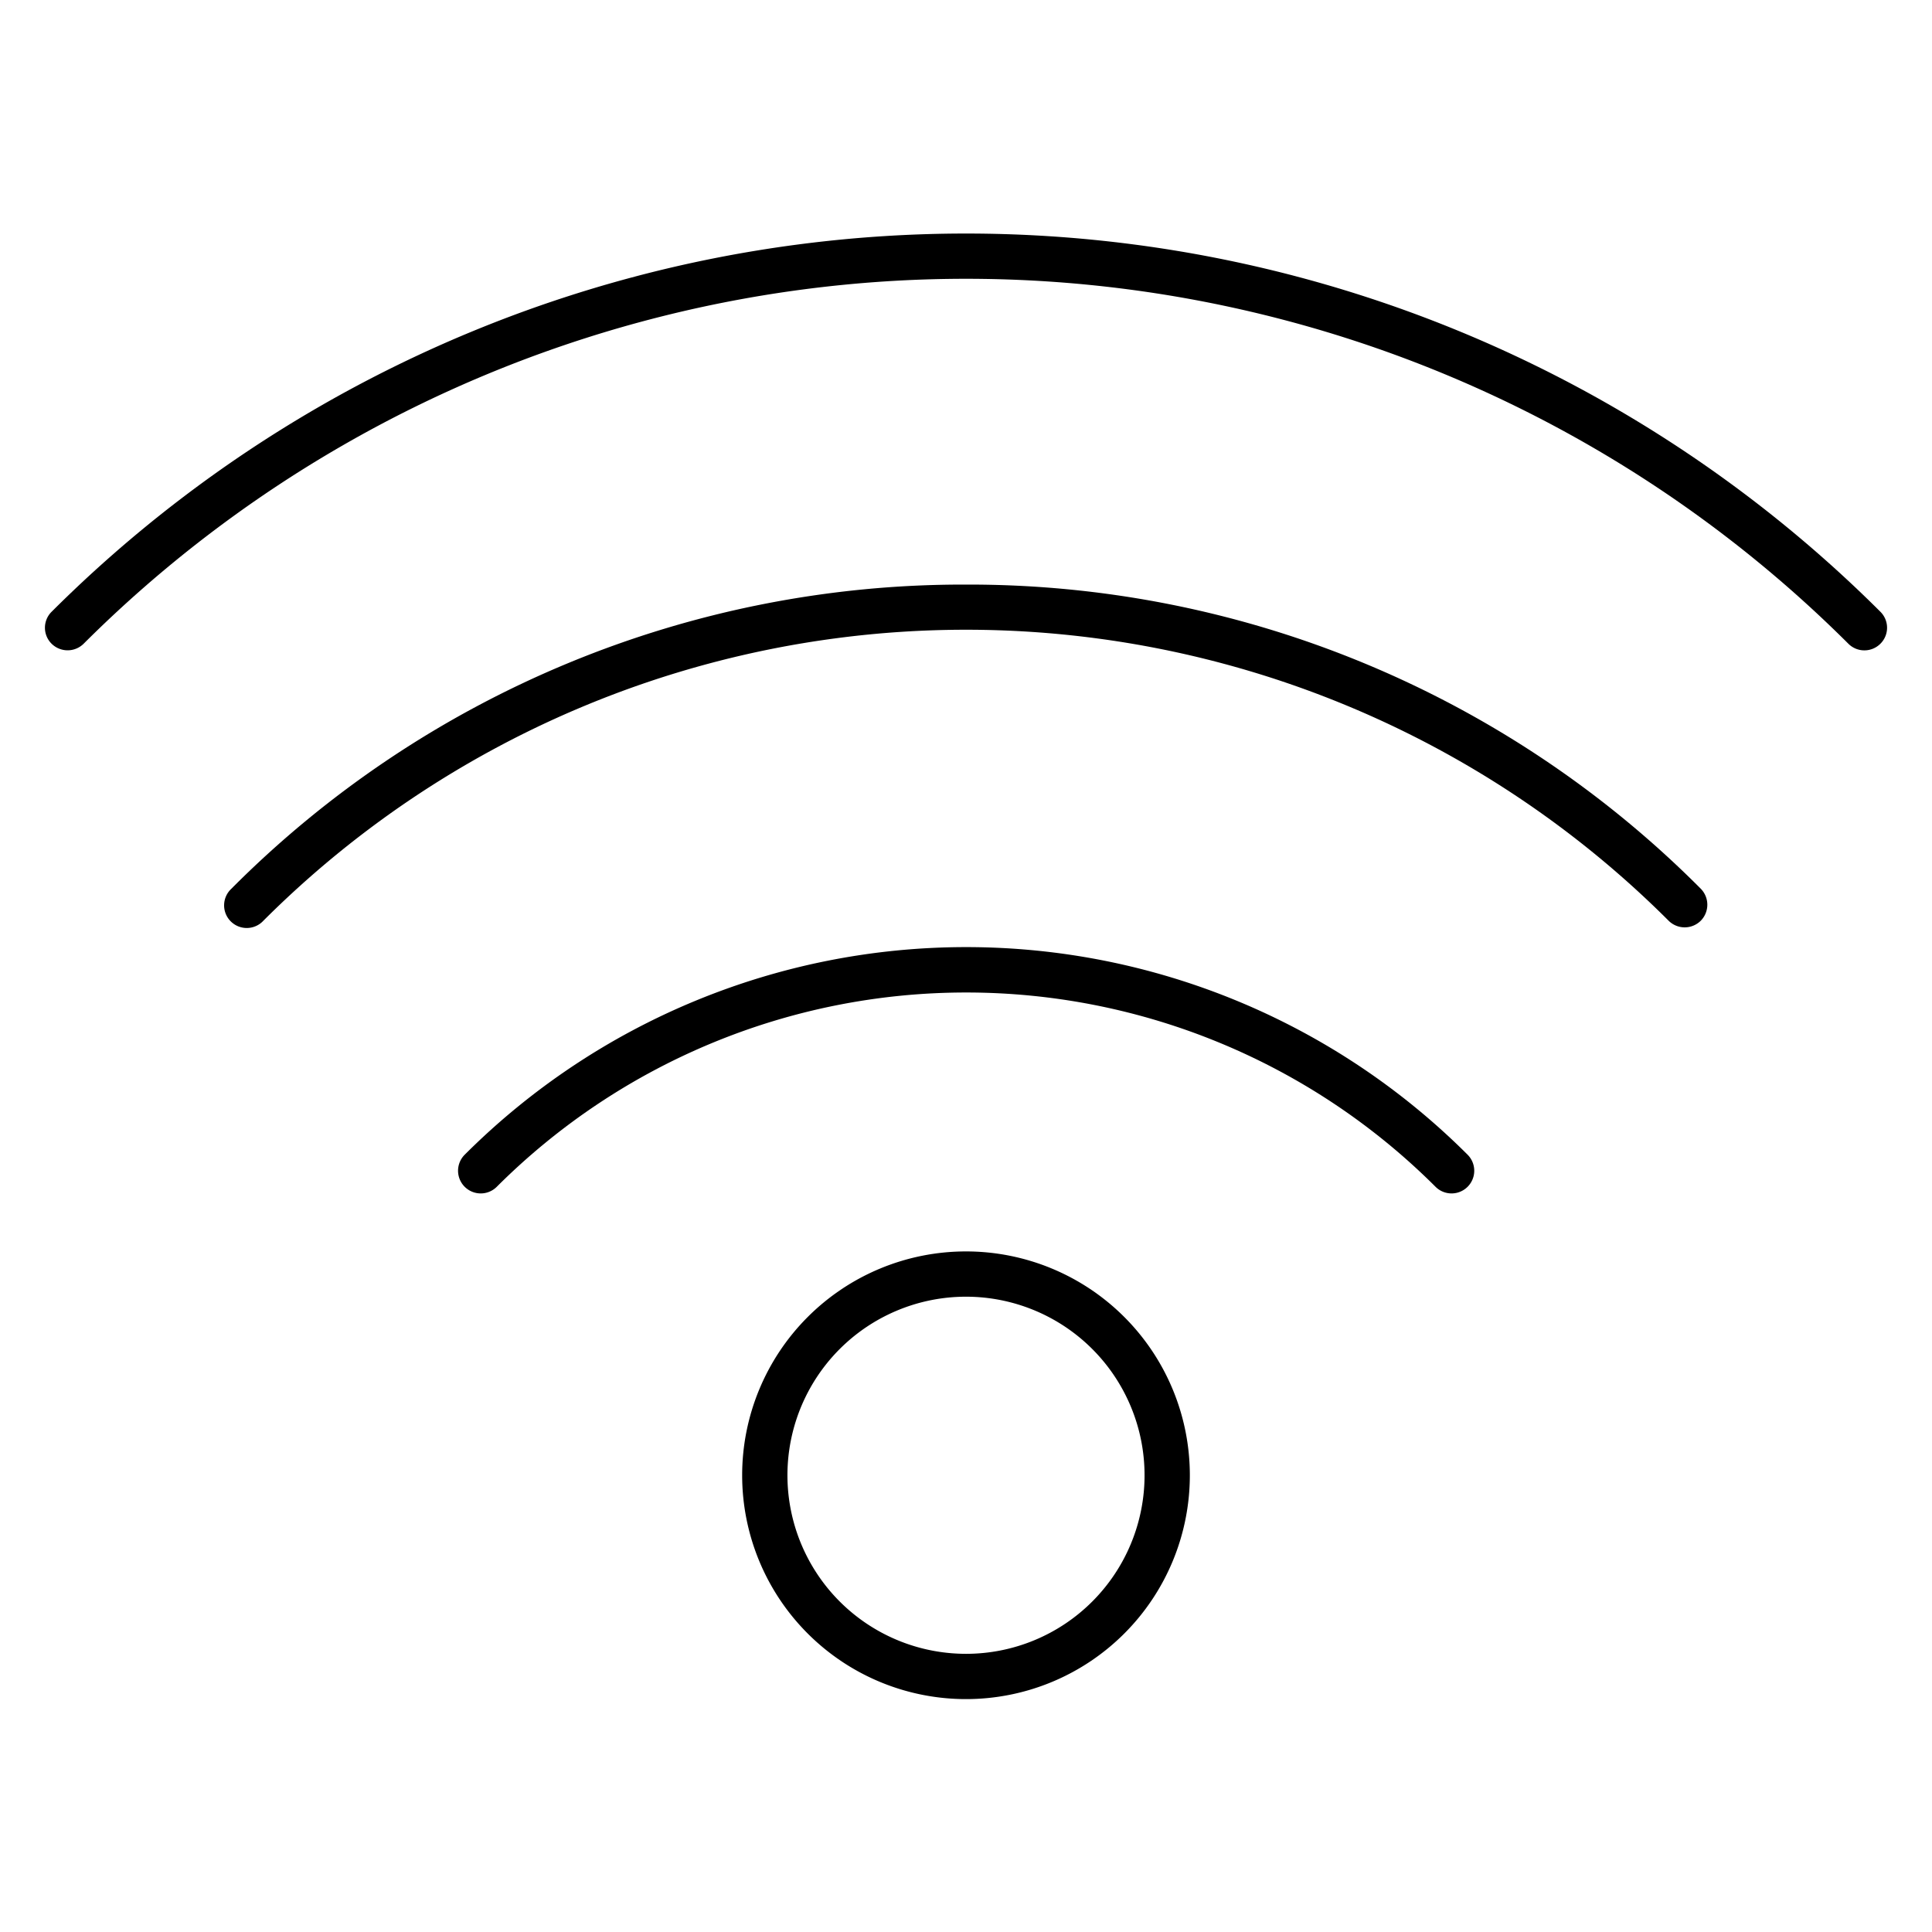 <svg id="Layer_1" data-name="Layer 1" xmlns="http://www.w3.org/2000/svg" viewBox="0 0 128 128"><title>wifi-lg</title><path d="M64,82.91a14.83,14.83,0,0,0,0,29.66h0a14.83,14.83,0,1,0,0-29.66Zm8.37,23.19A11.82,11.82,0,0,1,64,109.57h0a11.83,11.83,0,1,1,8.37-3.47Z"/><path d="M124.58,40.53a85.76,85.76,0,0,0-121.16,0,1.49,1.49,0,0,0,0,2.12,1.51,1.51,0,0,0,2.12,0,82.76,82.76,0,0,1,116.92,0,1.5,1.5,0,0,0,2.12,0A1.49,1.49,0,0,0,124.58,40.53Z"/><path d="M64,38.73h0A68.39,68.39,0,0,0,15.32,58.89,1.5,1.5,0,1,0,17.45,61a65.84,65.84,0,0,1,93.1,0,1.51,1.51,0,0,0,2.13,0,1.51,1.51,0,0,0,0-2.12A68.41,68.41,0,0,0,64,38.73Z"/><path d="M30.79,76.5a1.5,1.5,0,0,0,2.12,2.13,44,44,0,0,1,62.2,0,1.5,1.5,0,1,0,2.12-2.13A47,47,0,0,0,30.79,76.5Z"/></svg>
